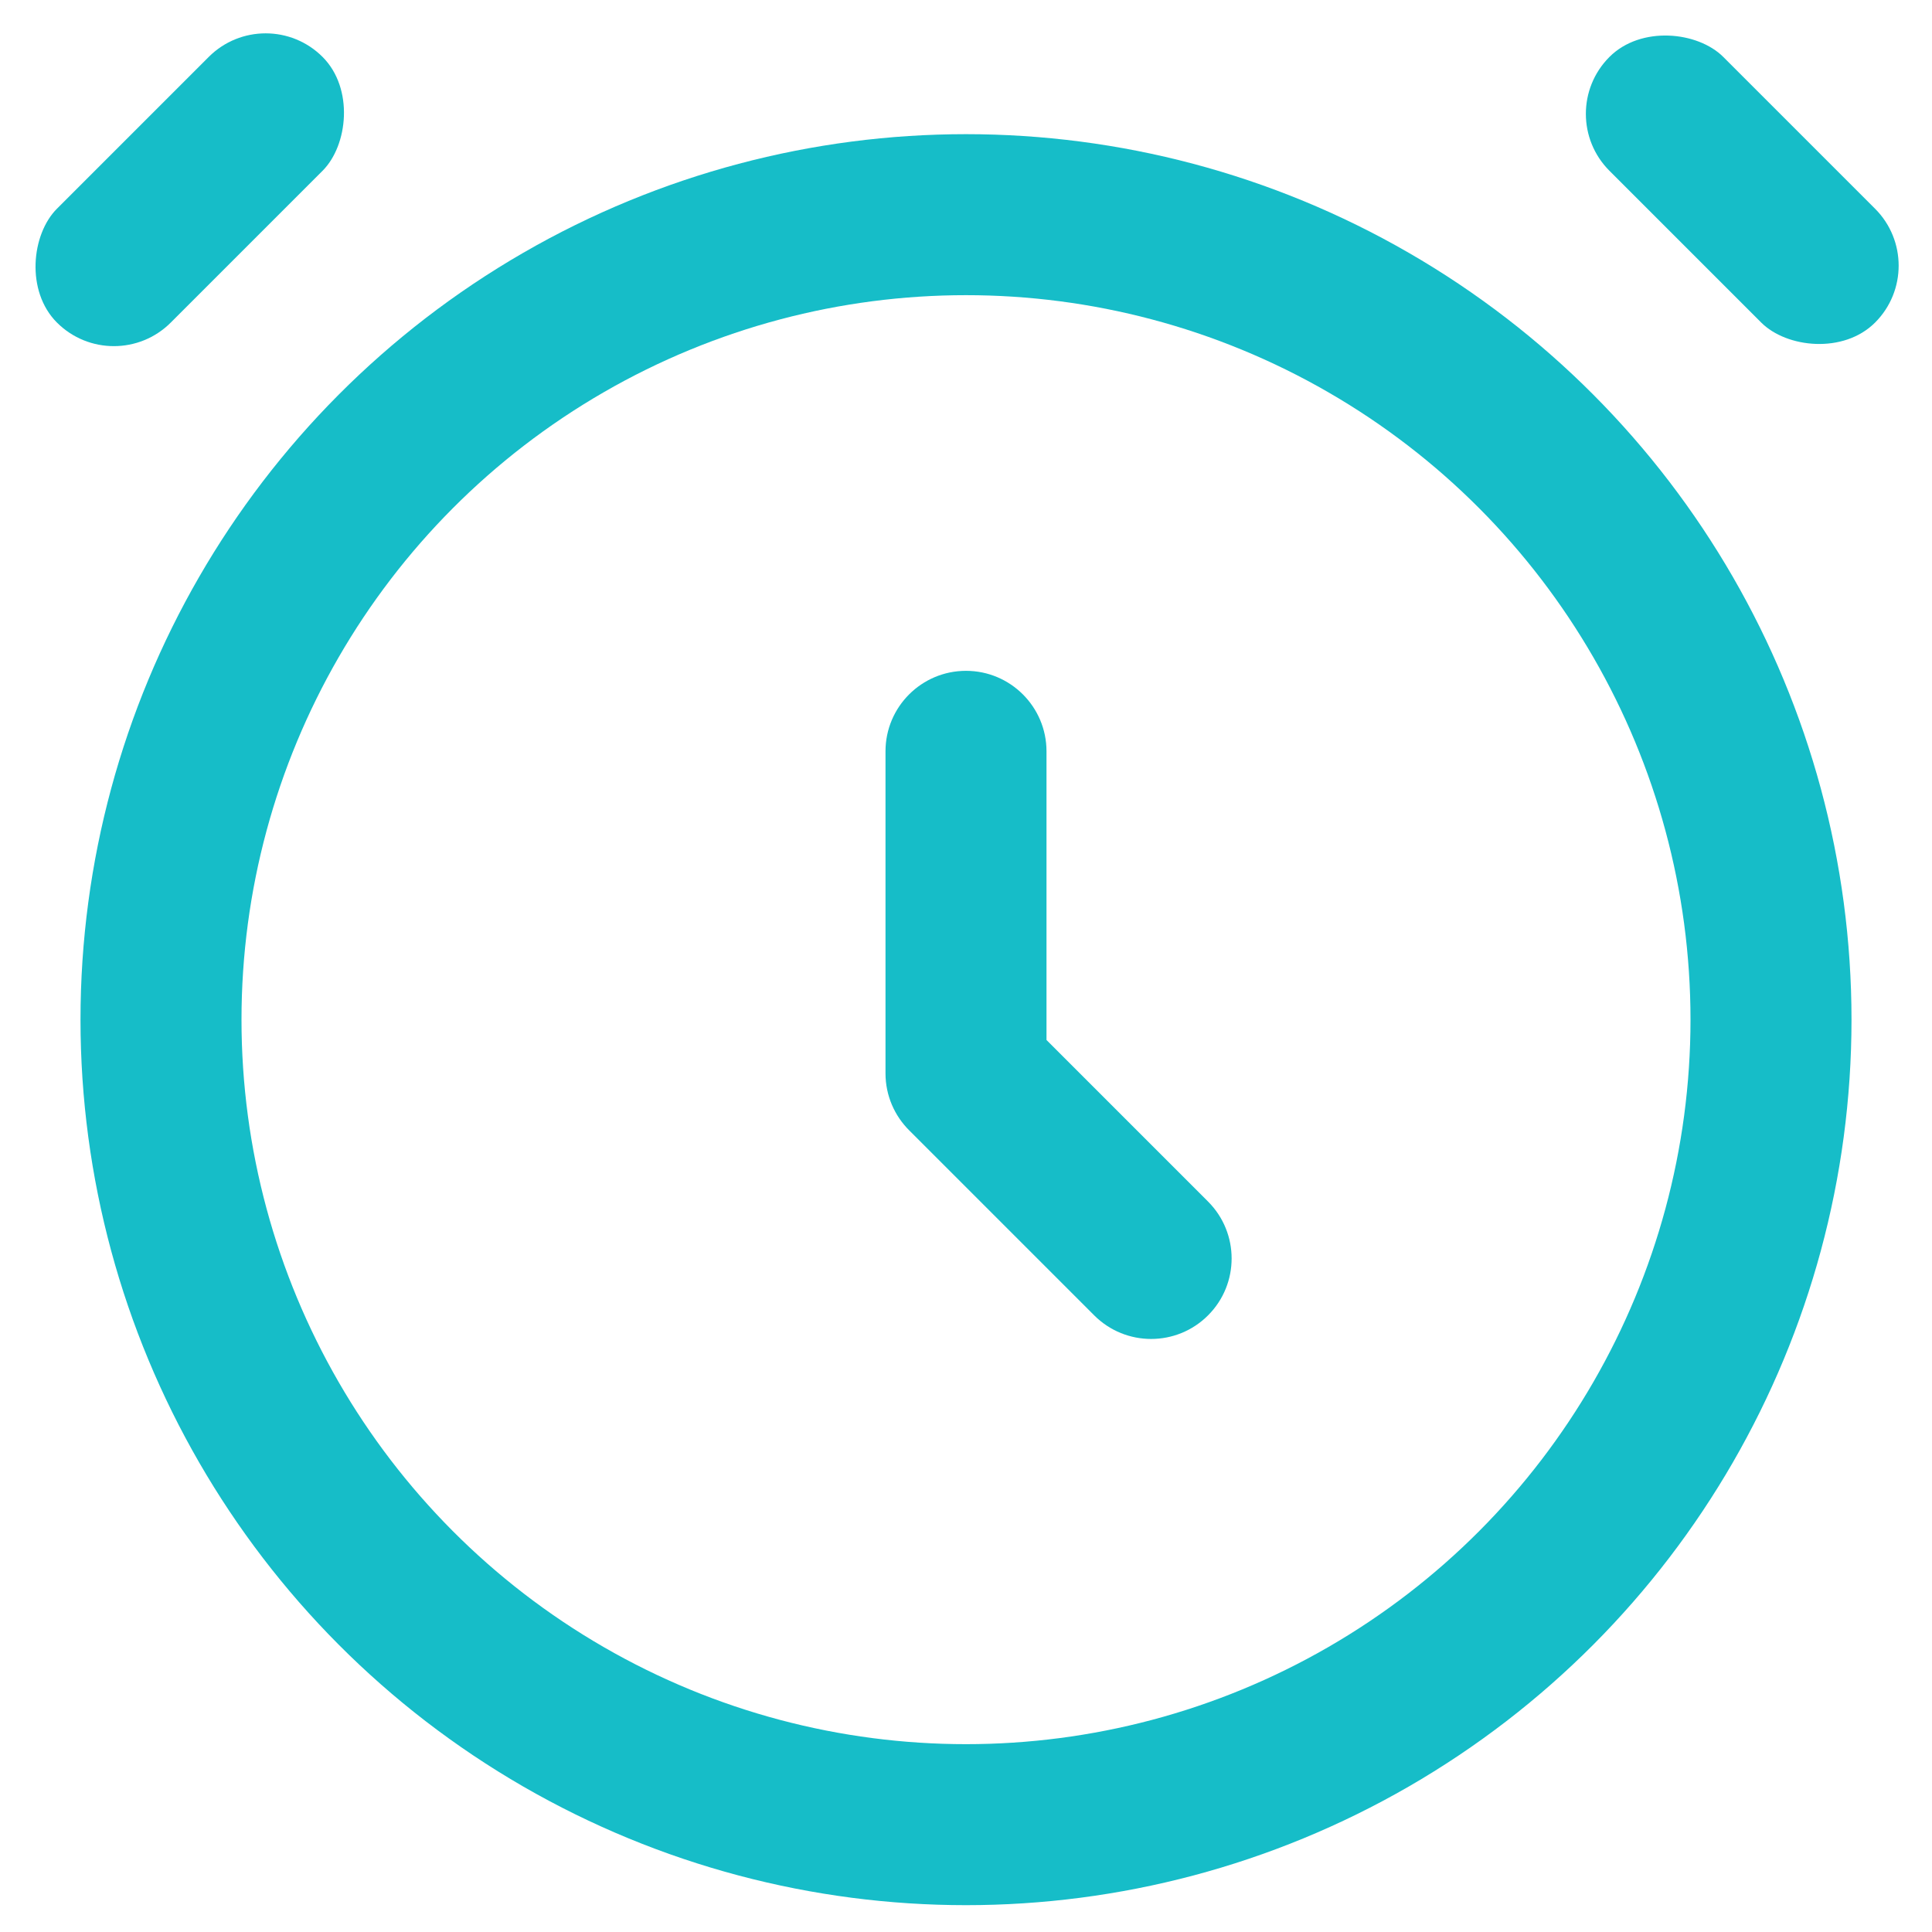 <svg width="36" height="36" viewBox="0 0 36 36" fill="none" xmlns="http://www.w3.org/2000/svg">
<circle cx="18" cy="19" r="15" stroke="#16BDC8" stroke-width="3"/>
<path fill-rule="evenodd" clip-rule="evenodd" d="M18 12.5C17.172 12.5 16.5 13.172 16.5 14V20C16.5 20.416 16.67 20.793 16.944 21.065L20.389 24.51C20.975 25.096 21.925 25.096 22.51 24.51C23.096 23.925 23.096 22.975 22.51 22.389L19.5 19.379V14C19.5 13.172 18.828 12.5 18 12.5Z" fill="#16BDC8"/>
<rect x="4.95" y="6.10352e-05" width="3" height="7" rx="1.5" transform="rotate(45 4.95 6.10352e-05)" fill="#16BDC8"/>
<rect x="36" y="4.95" width="3" height="7" rx="1.5" transform="rotate(135 36 4.95)" fill="#16BDC8"/>
</svg>
